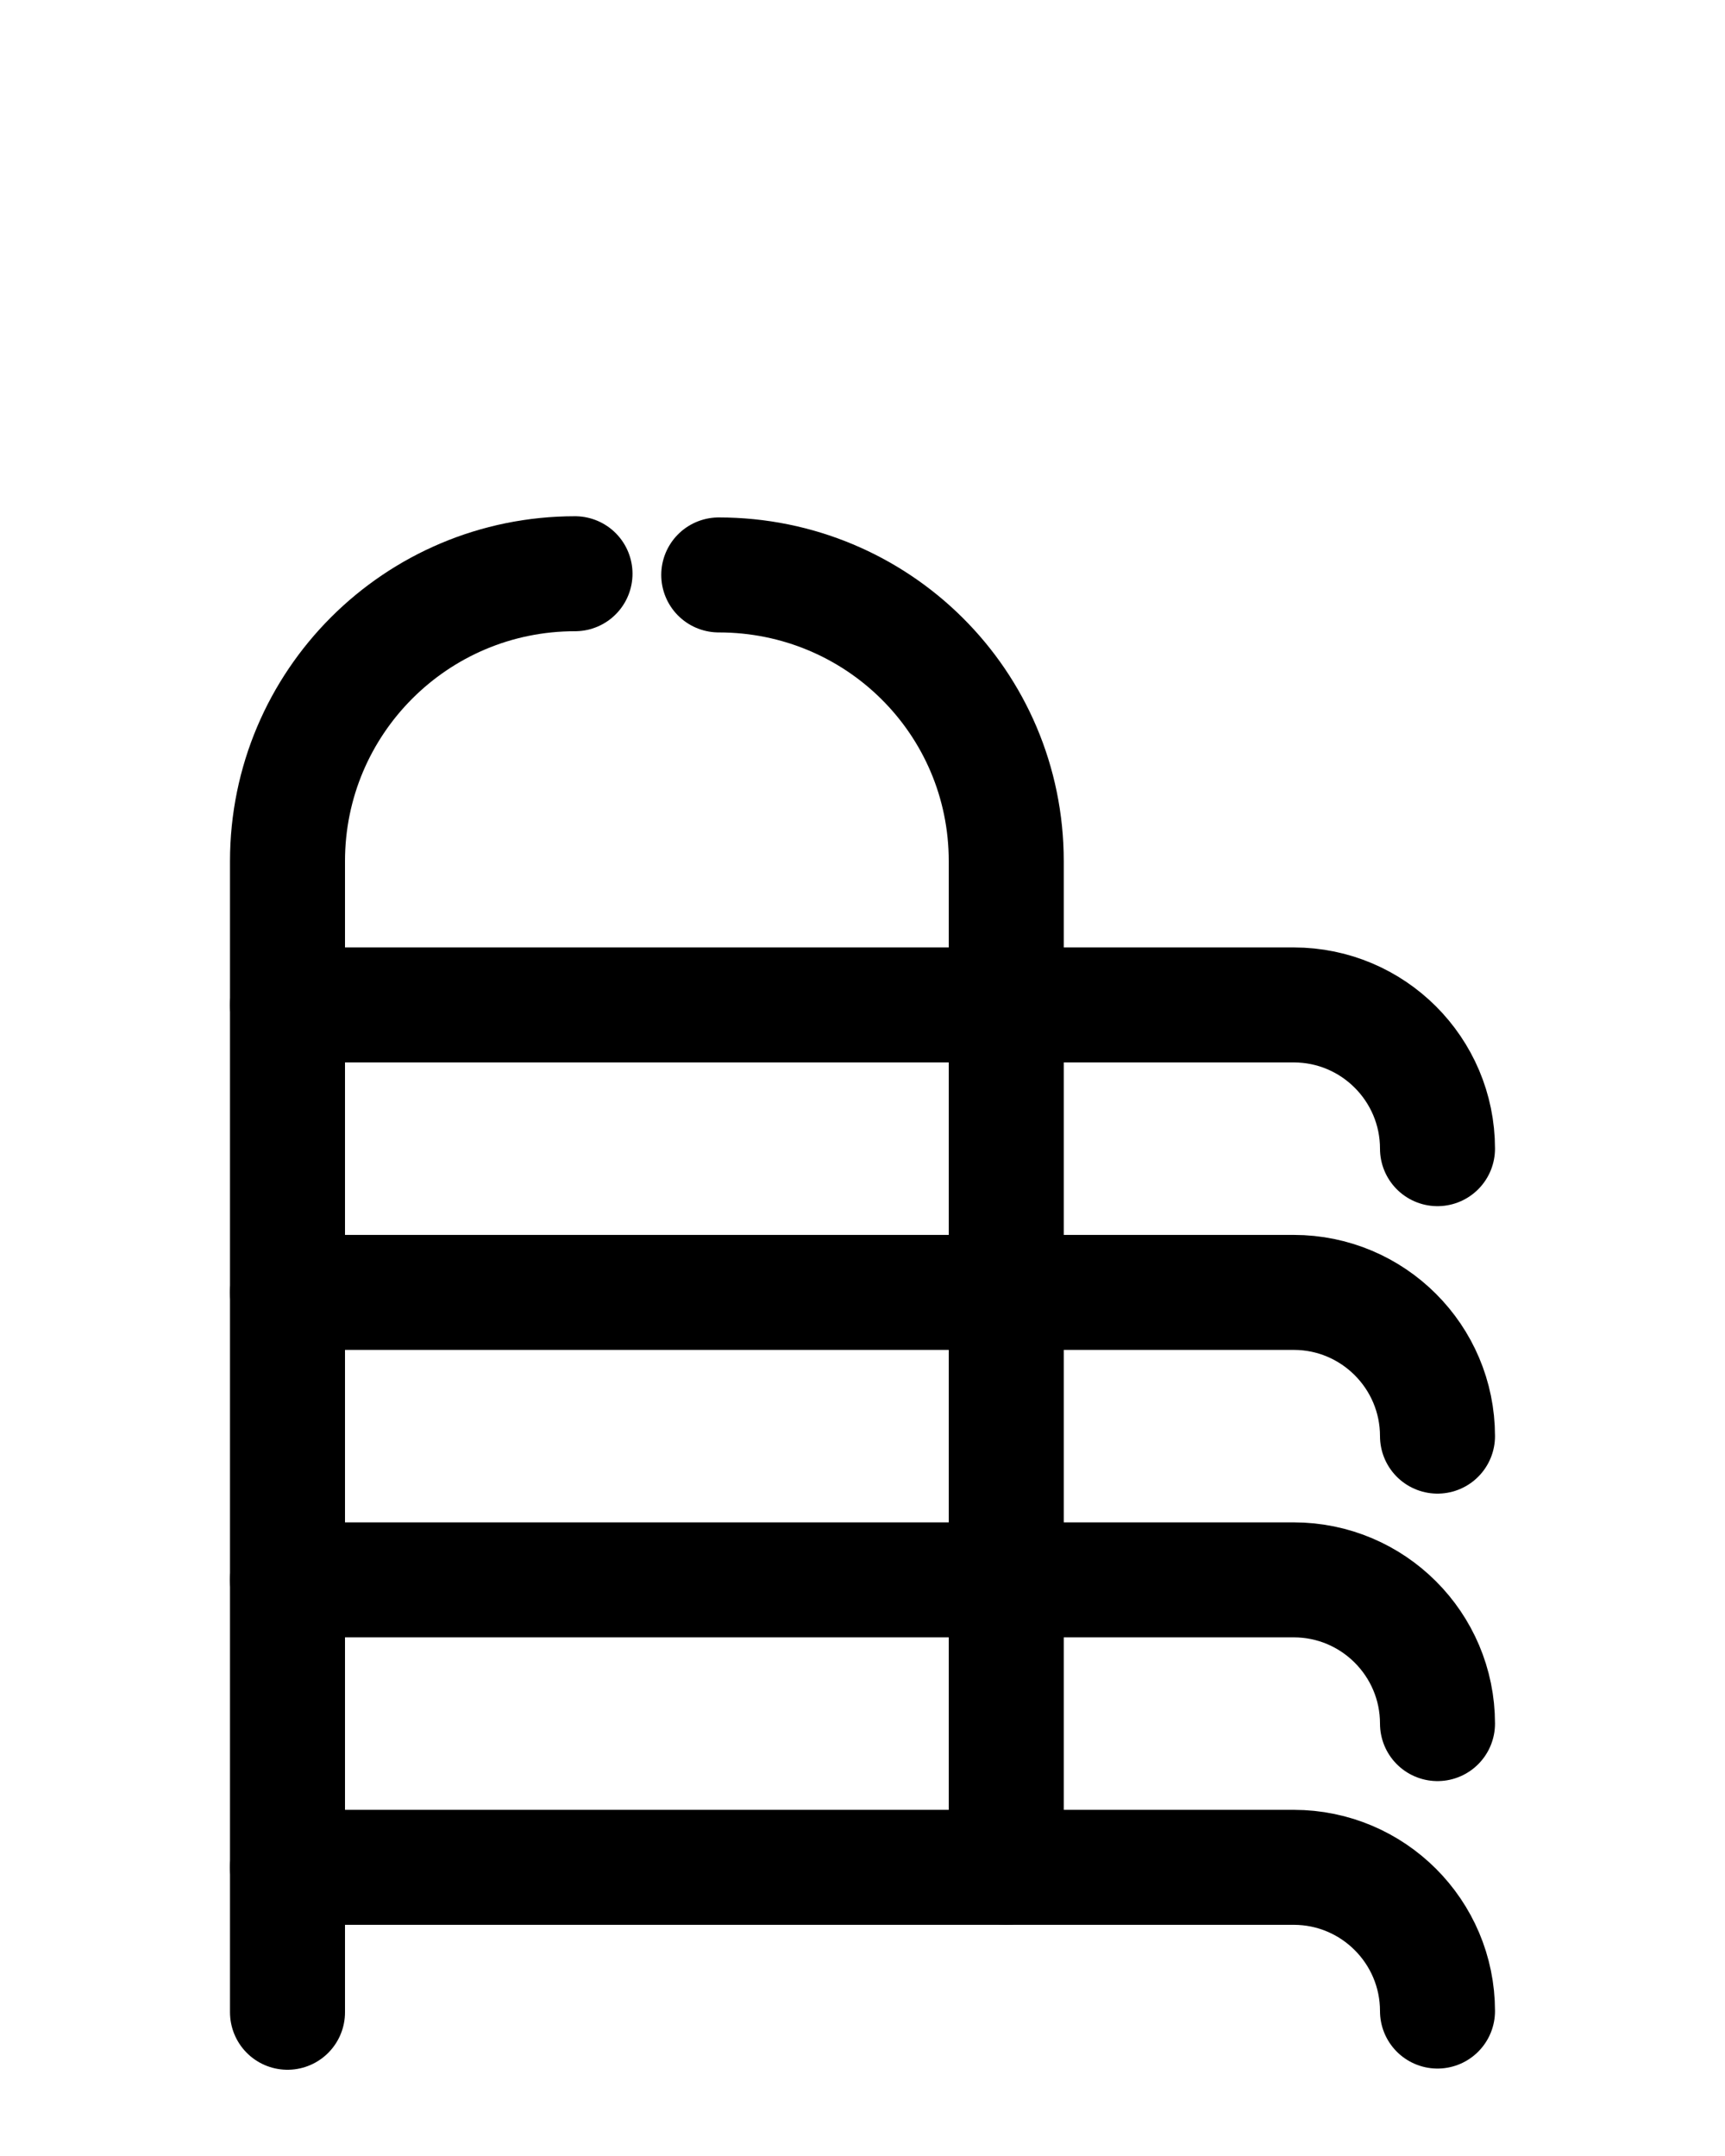 <?xml version="1.0" encoding="utf-8"?>
<!-- Generator: Adobe Illustrator 26.0.0, SVG Export Plug-In . SVG Version: 6.00 Build 0)  -->
<svg version="1.1" id="图层_1" xmlns="http://www.w3.org/2000/svg" xmlns:xlink="http://www.w3.org/1999/xlink" x="0px" y="0px"
	 viewBox="0 0 720 900" style="enable-background:new 0 0 720 900;" xml:space="preserve">
<style type="text/css">
	.st0{fill:none;stroke:#000000;stroke-width:48;stroke-linecap:round;stroke-linejoin:round;stroke-miterlimit:10;}
</style>
<path class="st0" d="M120,659.5h420c33.1,0,60,26.9,60,60"/>
<path class="st0" d="M120,779.5h420c33.1,0,60,26.9,60,60"/>
<path class="st0" d="M120,539.5h420c33.1,0,60,26.9,60,60"/>
<path class="st0" d="M120,419.5h420c33.1,0,60,26.9,60,60"/>
<path class="st0" d="M300,240c66.3,0,120,53.2,120,119.5l0,0v420"/>
<path class="st0" d="M240,239.5c-66.3,0-120,53.7-120,120V840"/>
</svg>
